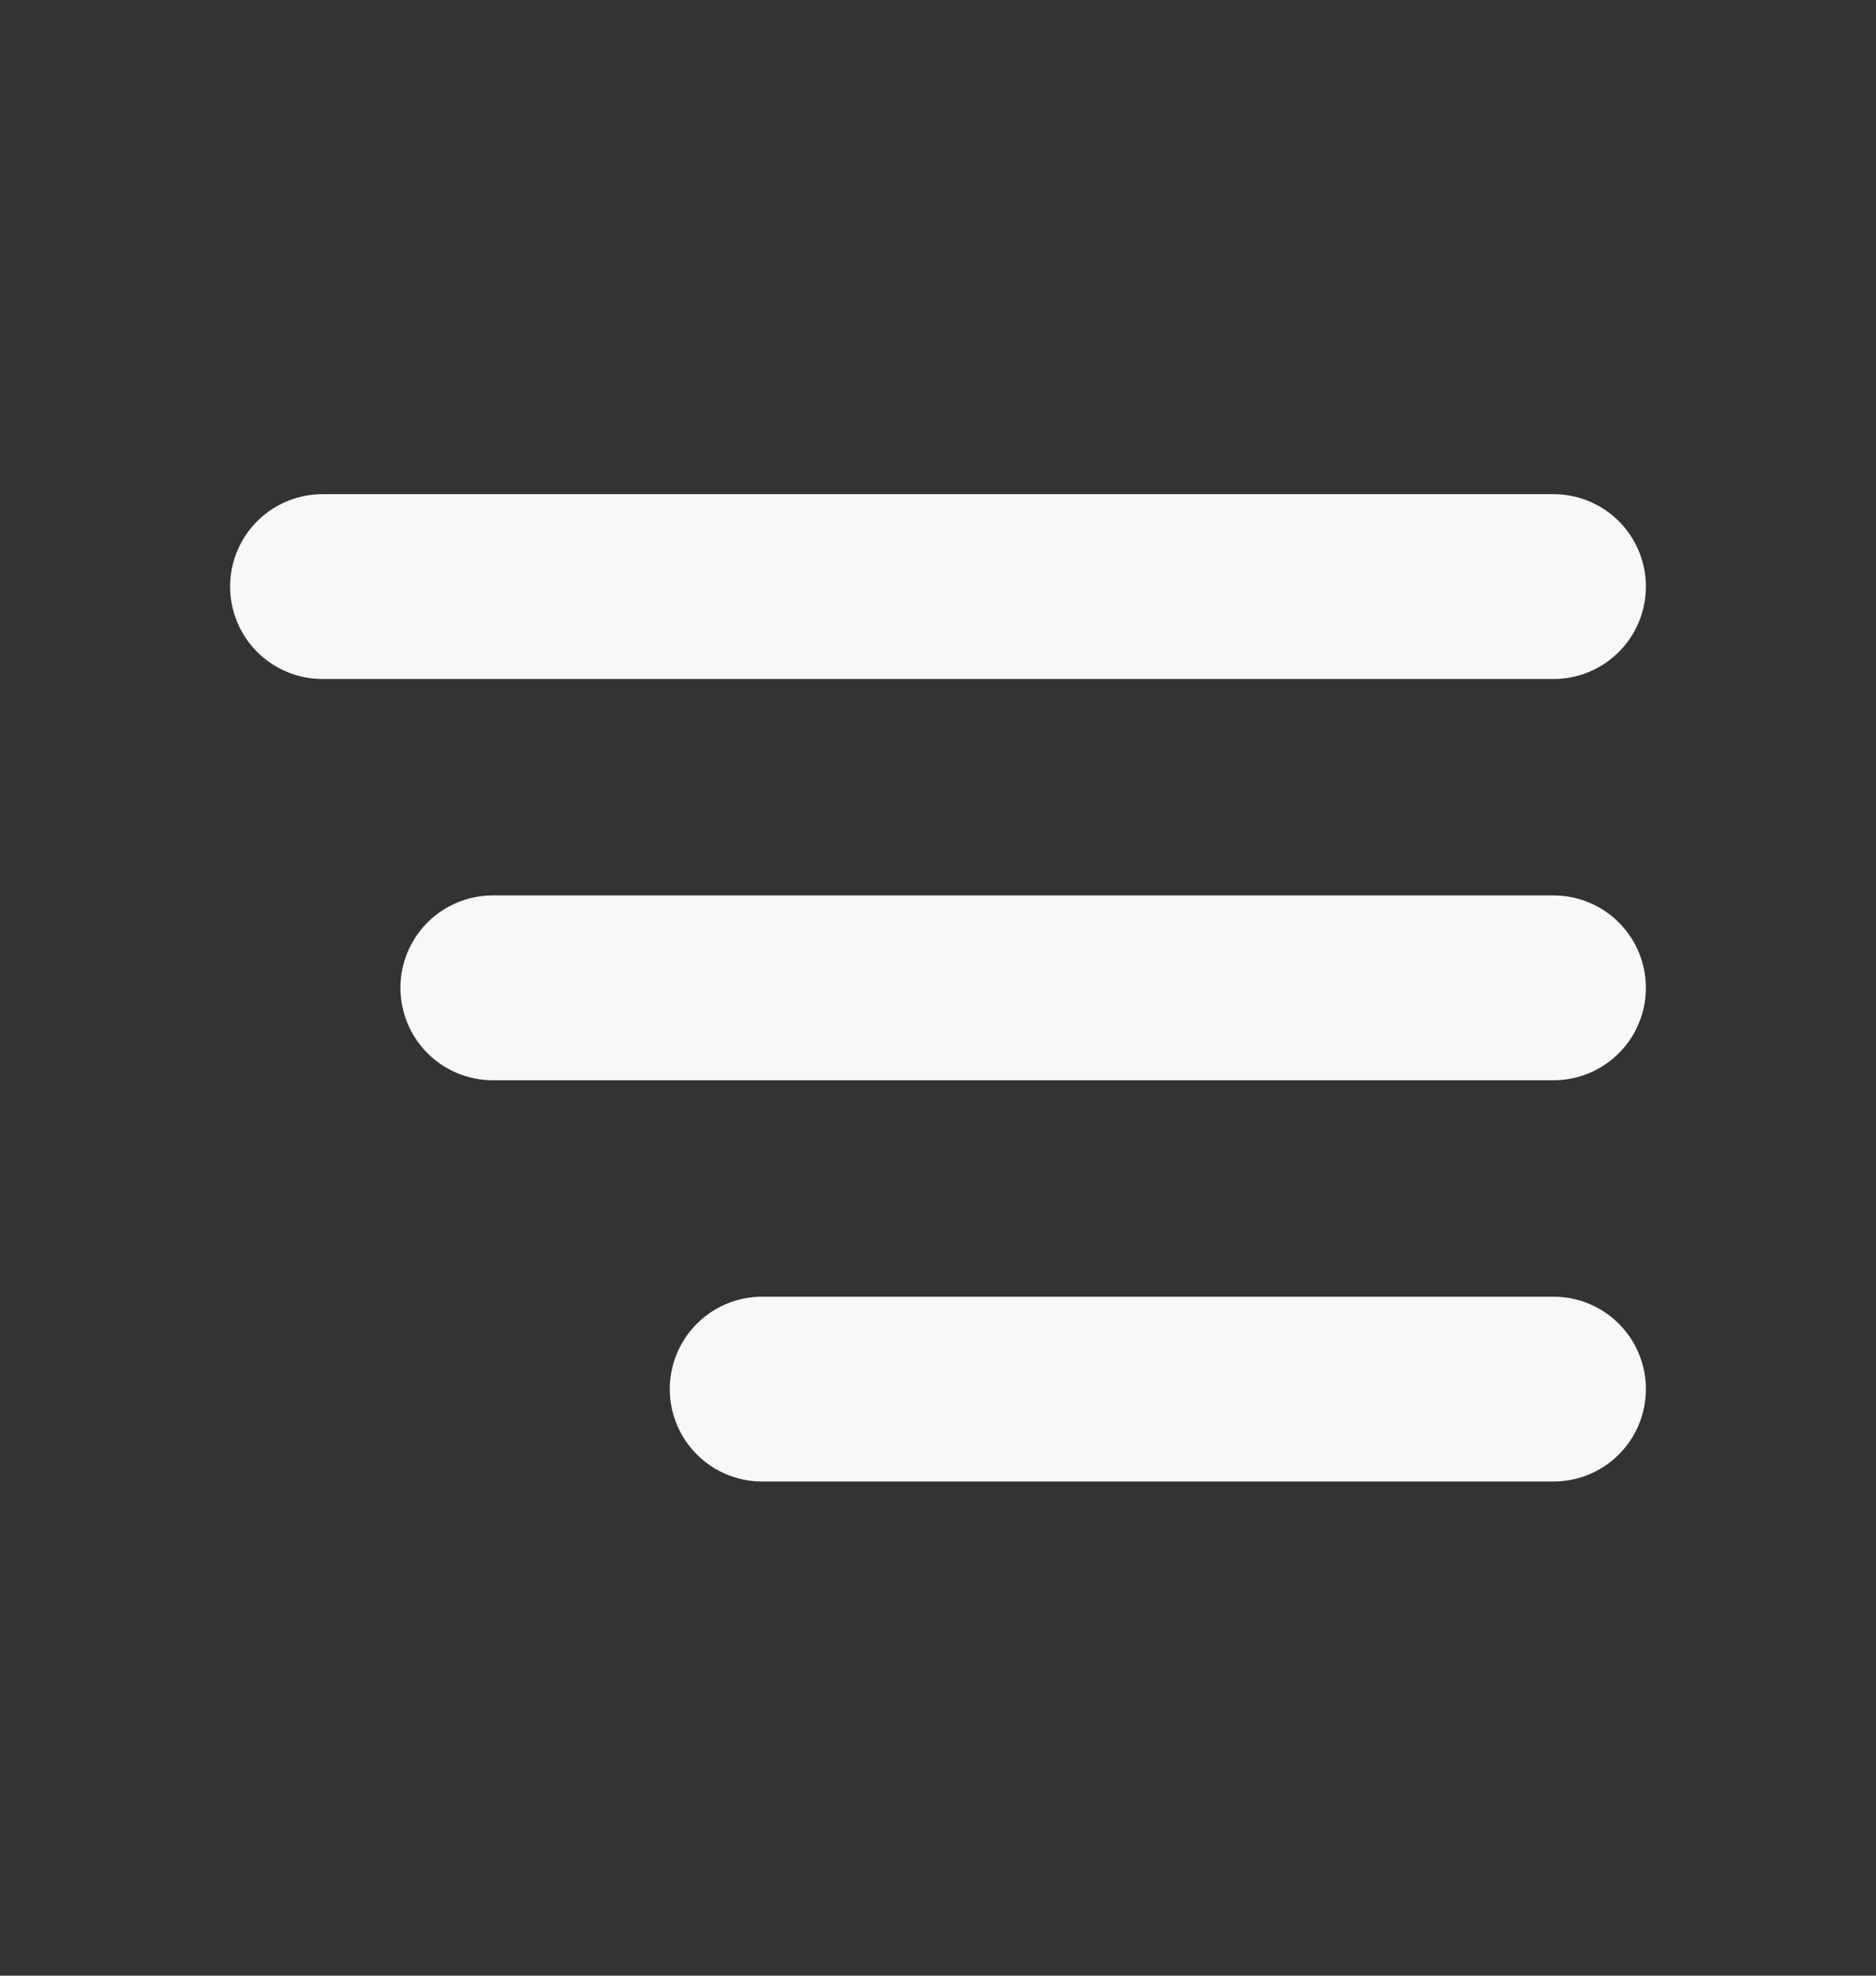 <svg width="19" height="20" viewBox="0 0 19 20" fill="none" xmlns="http://www.w3.org/2000/svg">
<rect x="0" y="0" width="19" height="20" fill="#333333" stroke="none"/>
<path d="M3.266 5.938H15.734M4.991 10H15.734M7.719 14.062H15.734" stroke="#F9F8F8" stroke-width="1.871" stroke-miterlimit="10" stroke-linecap="round"/>
</svg>
